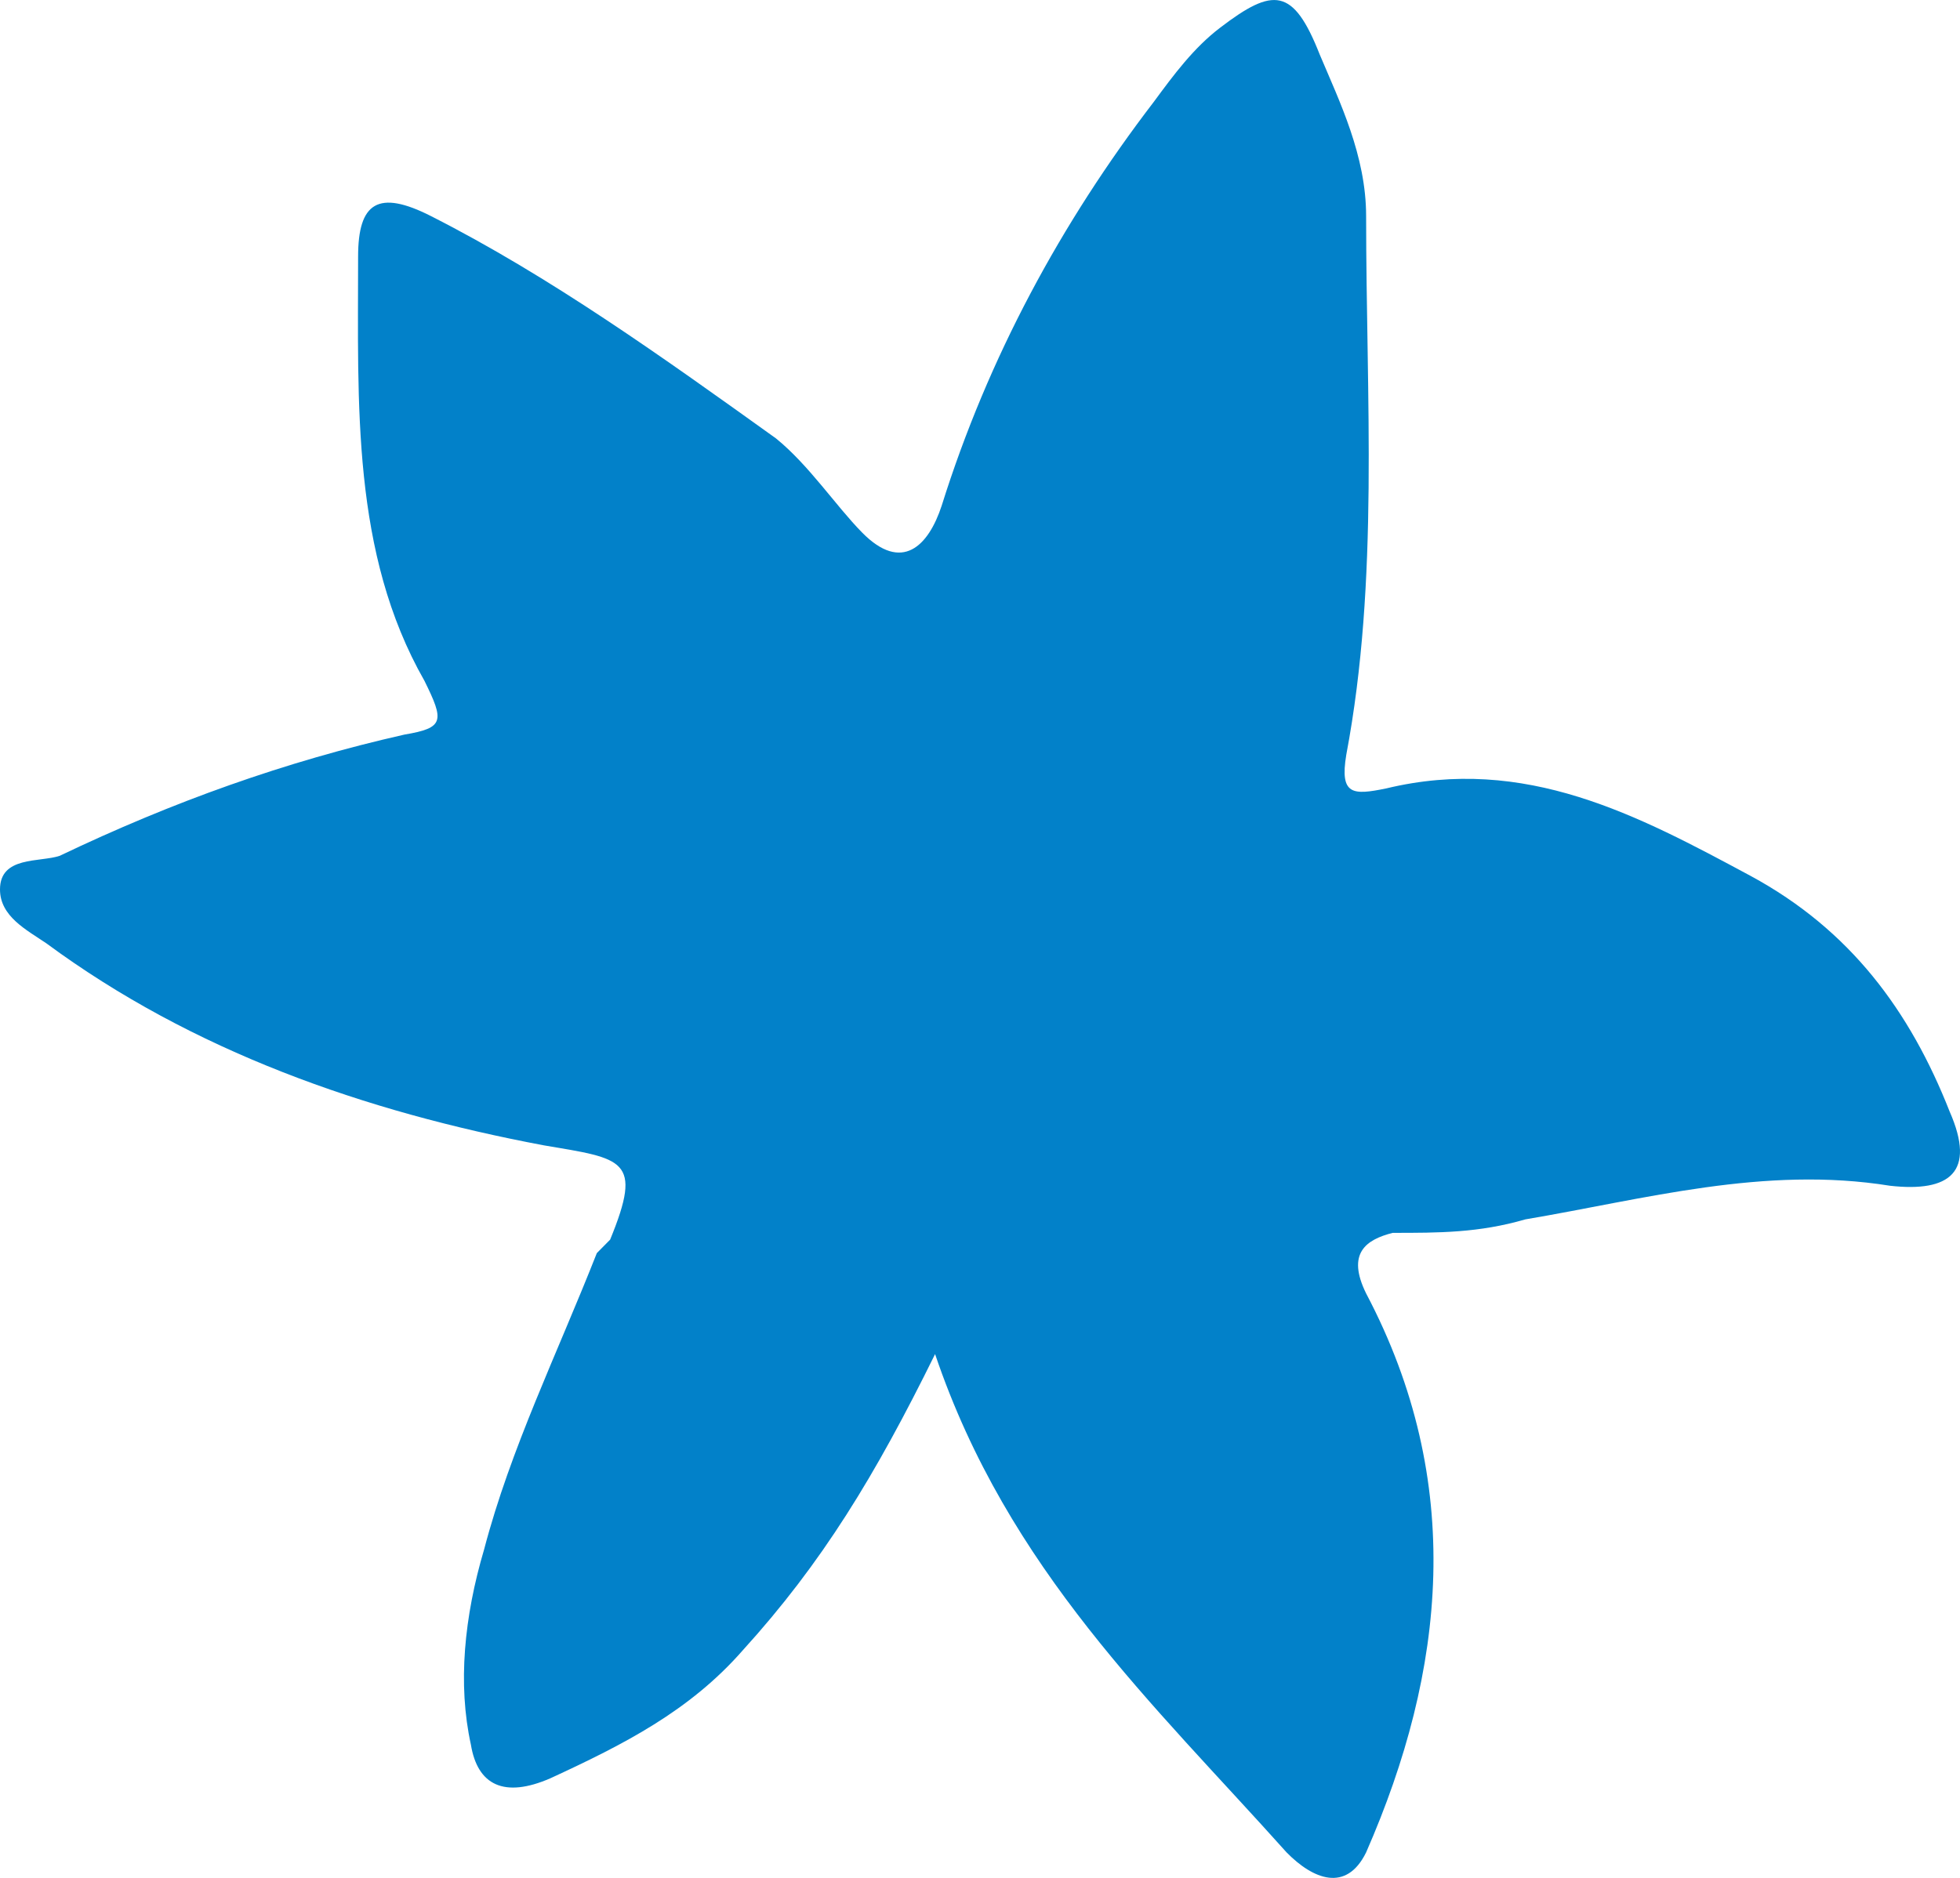 <svg width="24" height="23" viewBox="0 0 24 23" fill="none" xmlns="http://www.w3.org/2000/svg">
<path d="M7.308 15.348C6.821 16.585 6.253 17.739 5.928 18.977C5.684 19.801 5.603 20.626 5.766 21.368C5.847 21.863 6.172 22.028 6.74 21.78C7.633 21.368 8.445 20.956 9.095 20.213C10.069 19.141 10.719 18.069 11.45 16.585C12.343 19.224 14.13 20.873 15.754 22.688C16.078 23.018 16.485 23.183 16.728 22.688C17.703 20.461 17.946 18.152 16.728 15.842C16.485 15.348 16.728 15.183 17.053 15.1C17.621 15.1 18.109 15.1 18.677 14.935C20.139 14.688 21.6 14.275 23.143 14.523C23.874 14.605 24.199 14.358 23.874 13.616C23.387 12.379 22.656 11.389 21.438 10.729C20.058 9.987 18.677 9.245 16.972 9.657C16.566 9.74 16.403 9.74 16.485 9.245C16.89 7.1 16.728 4.874 16.728 2.647C16.728 1.905 16.403 1.245 16.16 0.668C15.835 -0.157 15.591 -0.157 14.942 0.338C14.617 0.585 14.373 0.915 14.13 1.245C12.993 2.729 12.1 4.379 11.531 6.193C11.369 6.688 11.044 7.018 10.557 6.523C10.232 6.193 9.907 5.698 9.501 5.369C8.12 4.379 6.74 3.389 5.278 2.647C4.629 2.317 4.385 2.482 4.385 3.142C4.385 4.956 4.304 6.771 5.197 8.338C5.441 8.832 5.441 8.915 4.953 8.997C3.492 9.327 2.111 9.822 0.731 10.482C0.487 10.564 0 10.482 0 10.894C0 11.224 0.325 11.389 0.568 11.554C2.355 12.873 4.466 13.616 6.659 14.028C7.633 14.193 7.877 14.193 7.471 15.183L7.308 15.348Z" fill="#0281C9"/>
</svg>
